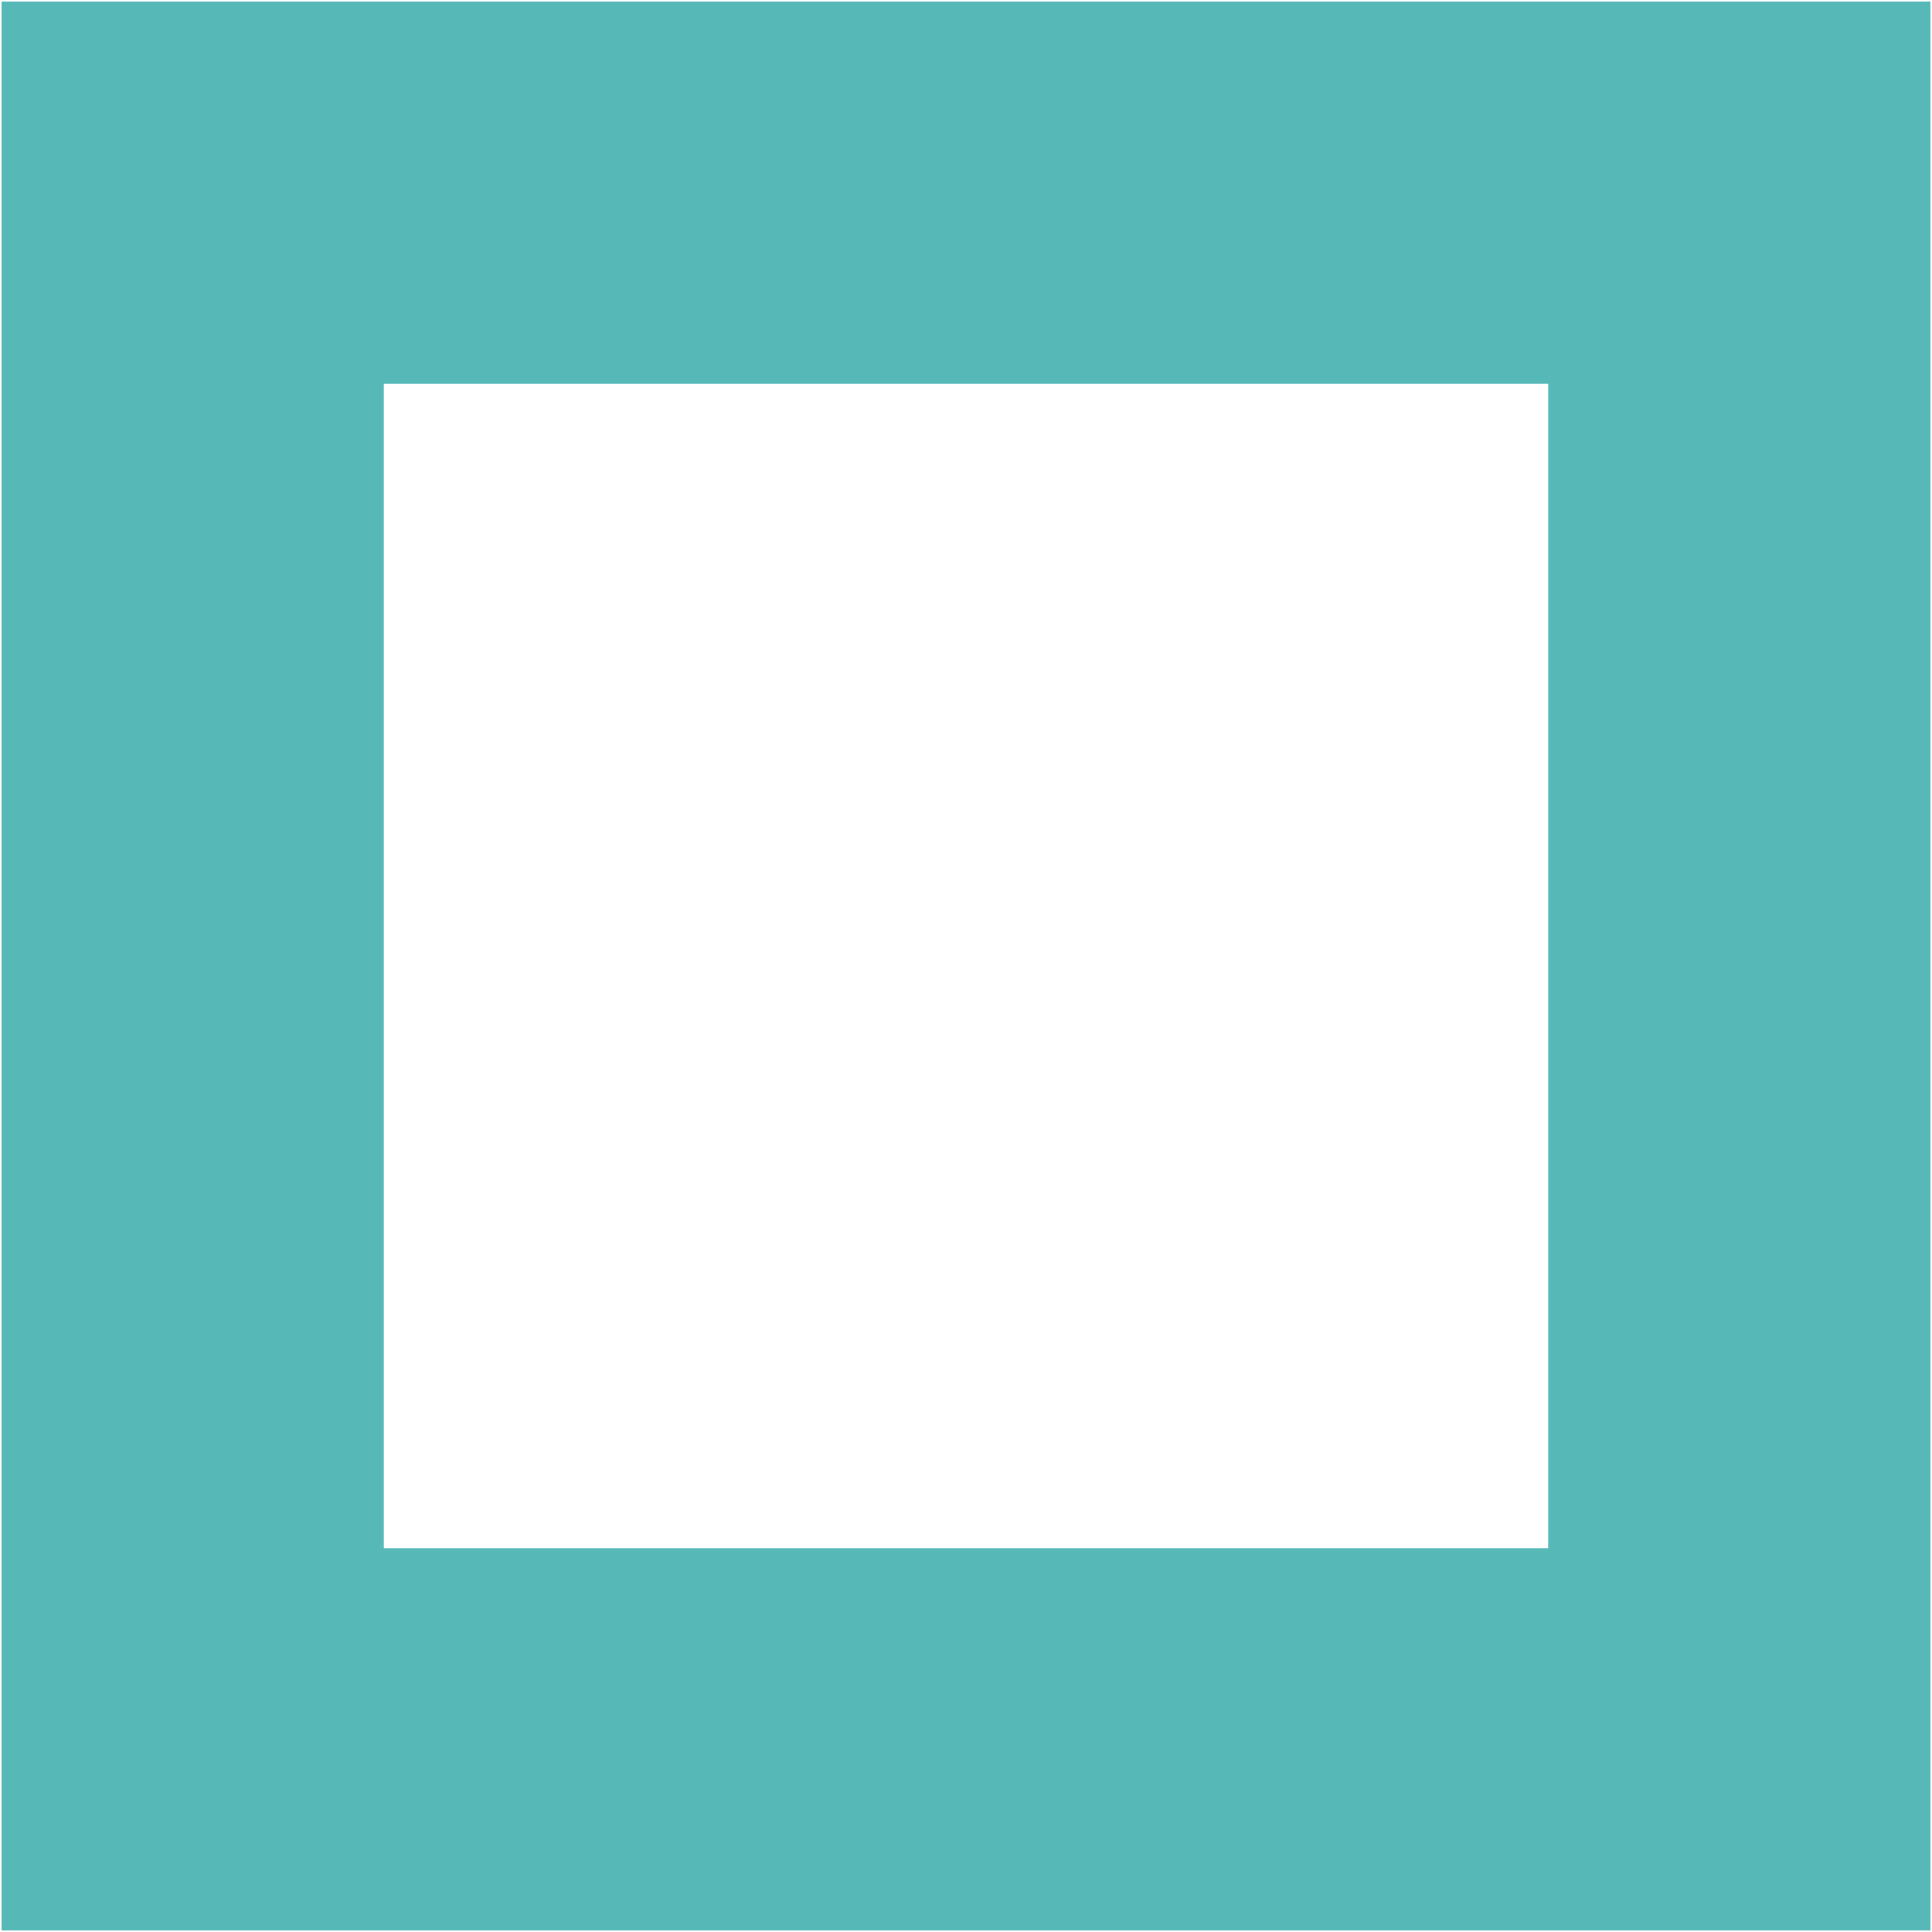 <svg width="354" height="354" viewBox="0 0 354 354" fill="none" xmlns="http://www.w3.org/2000/svg">
<path d="M0.223 0.223L353.777 0.223L353.777 353.777L0.223 353.777L0.223 0.223ZM283.661 70.339L70.339 70.339L70.339 283.661L283.661 283.661L283.661 70.339Z" fill="#56b8b7"/>
</svg>
